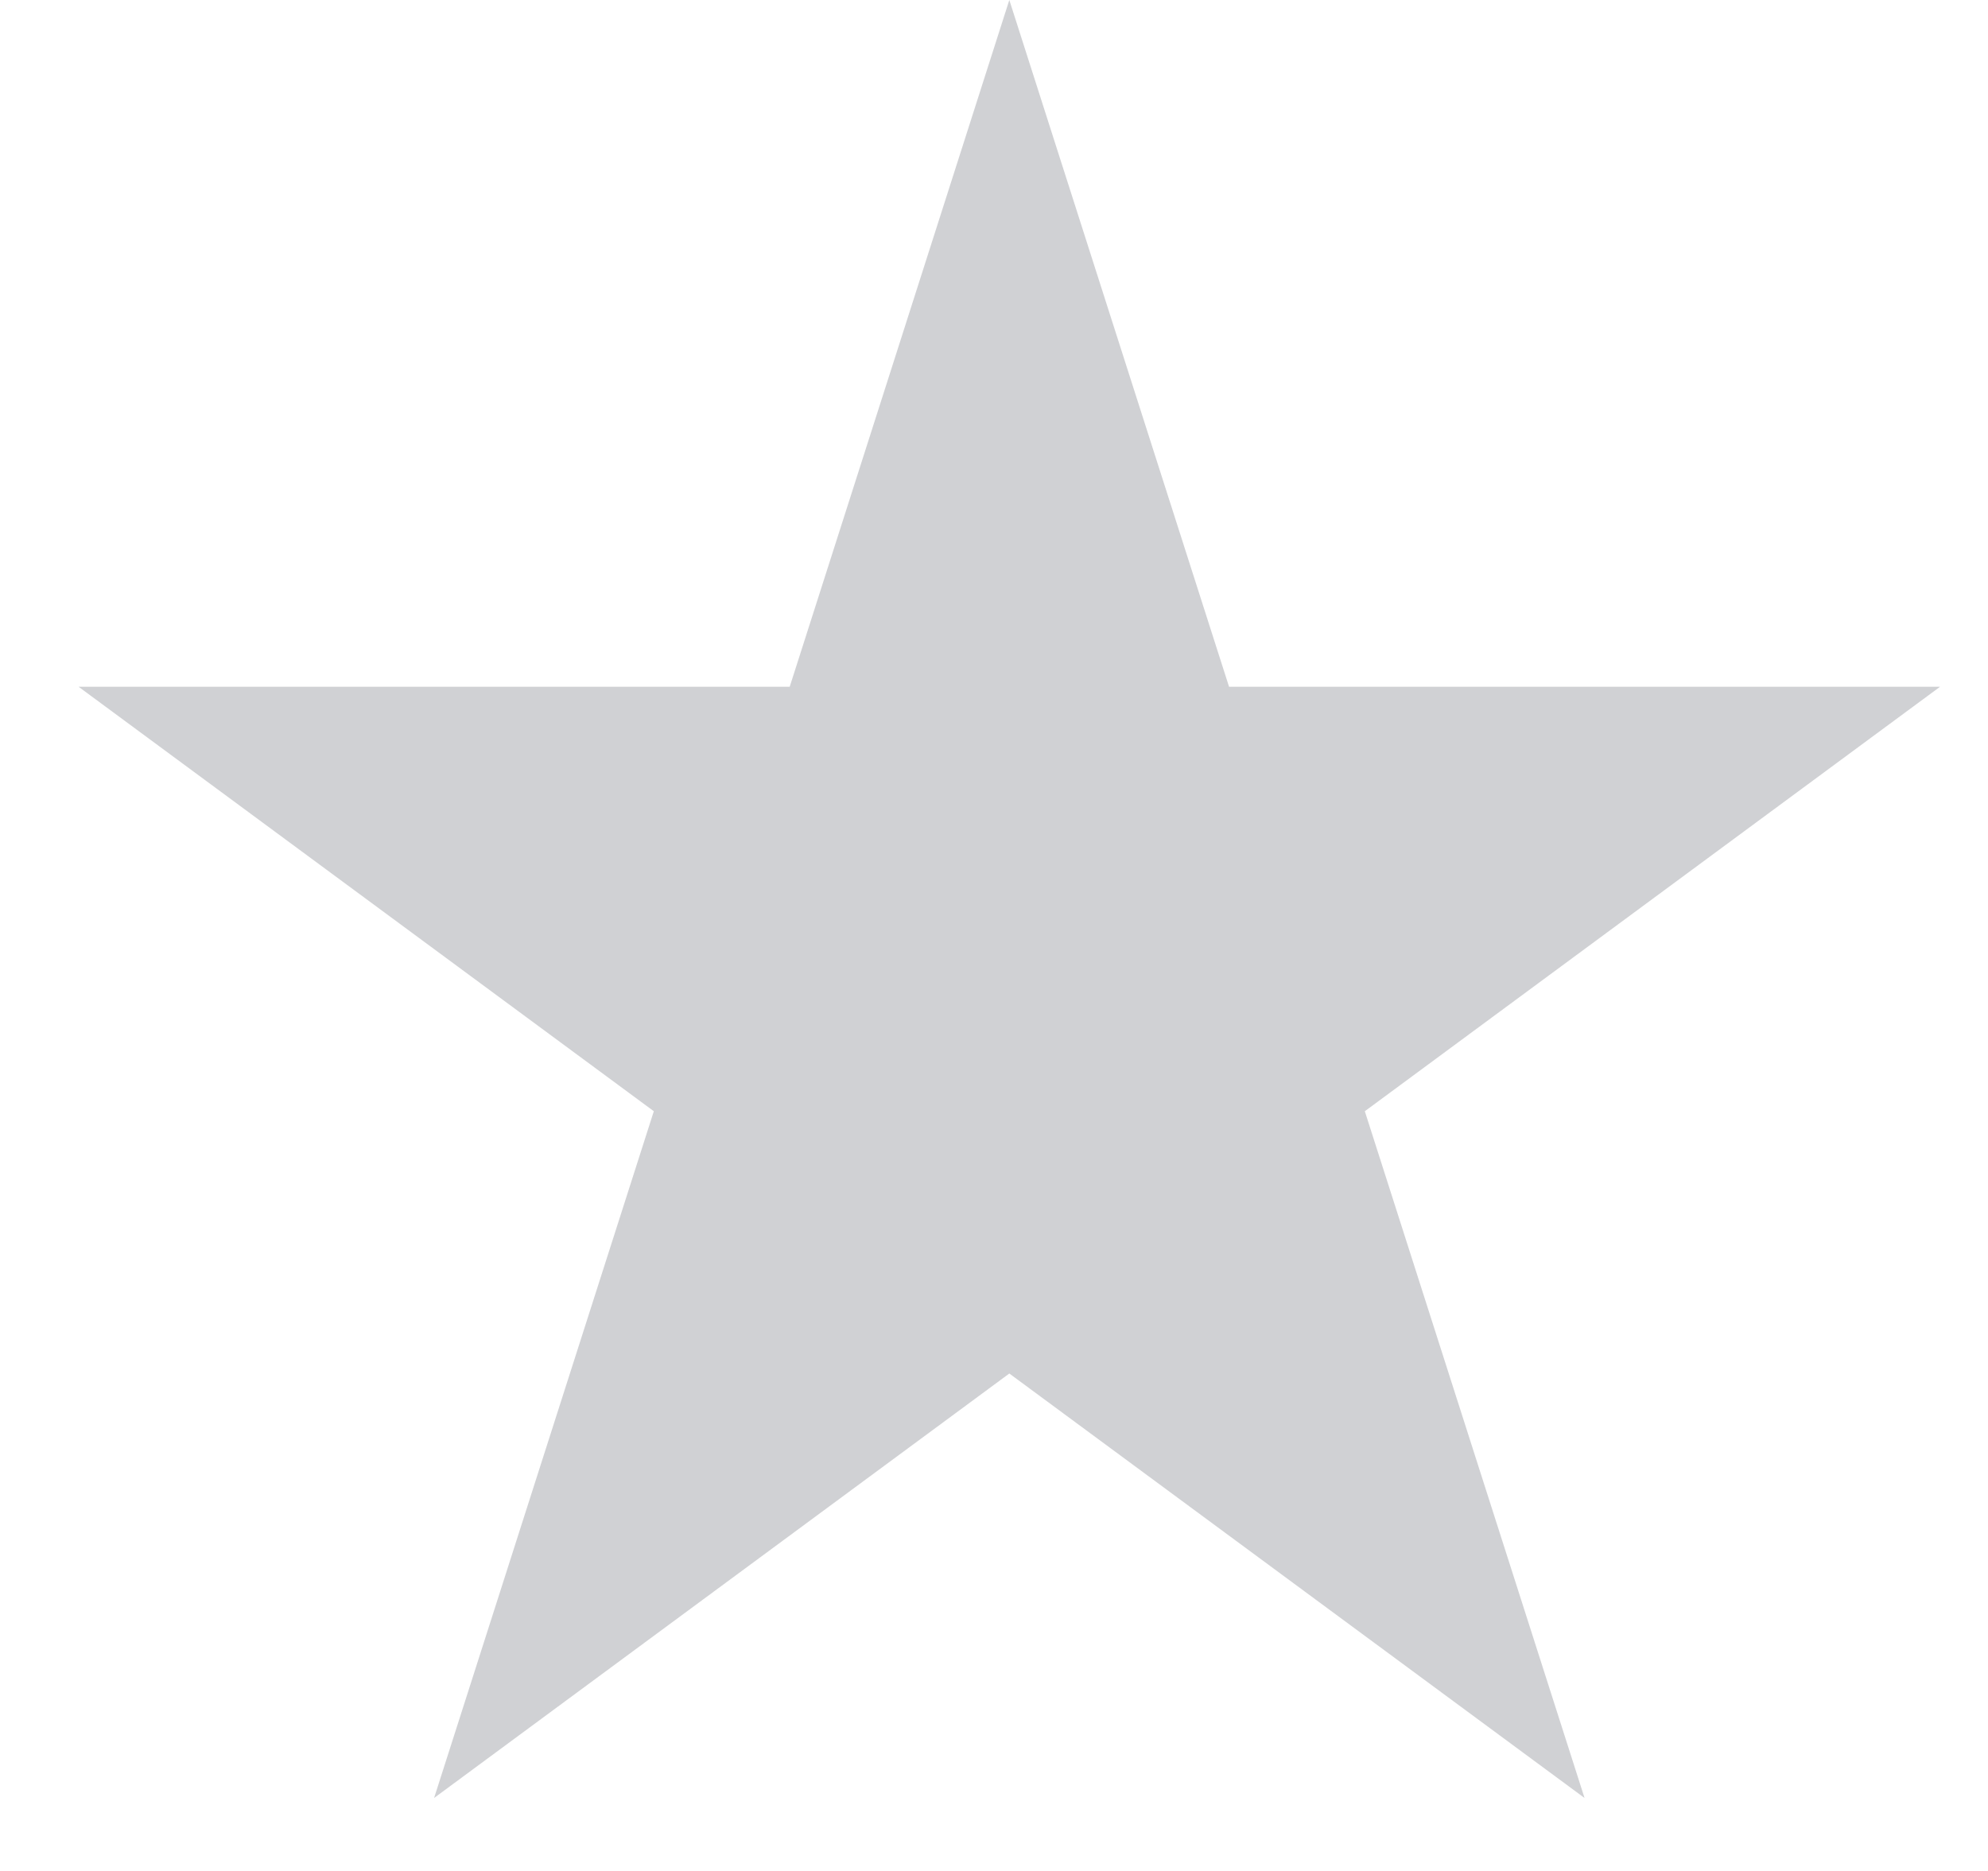 <svg width="17" height="16" fill="none" xmlns="http://www.w3.org/2000/svg"><path d="M8.631 0l1.879 5.873h6.08l-4.919 3.63 1.879 5.873-4.919-3.63-4.919 3.63 1.879-5.873L.672 5.873H6.753L8.631 0z" fill="#BDBEC2" fill-opacity=".7"/></svg>